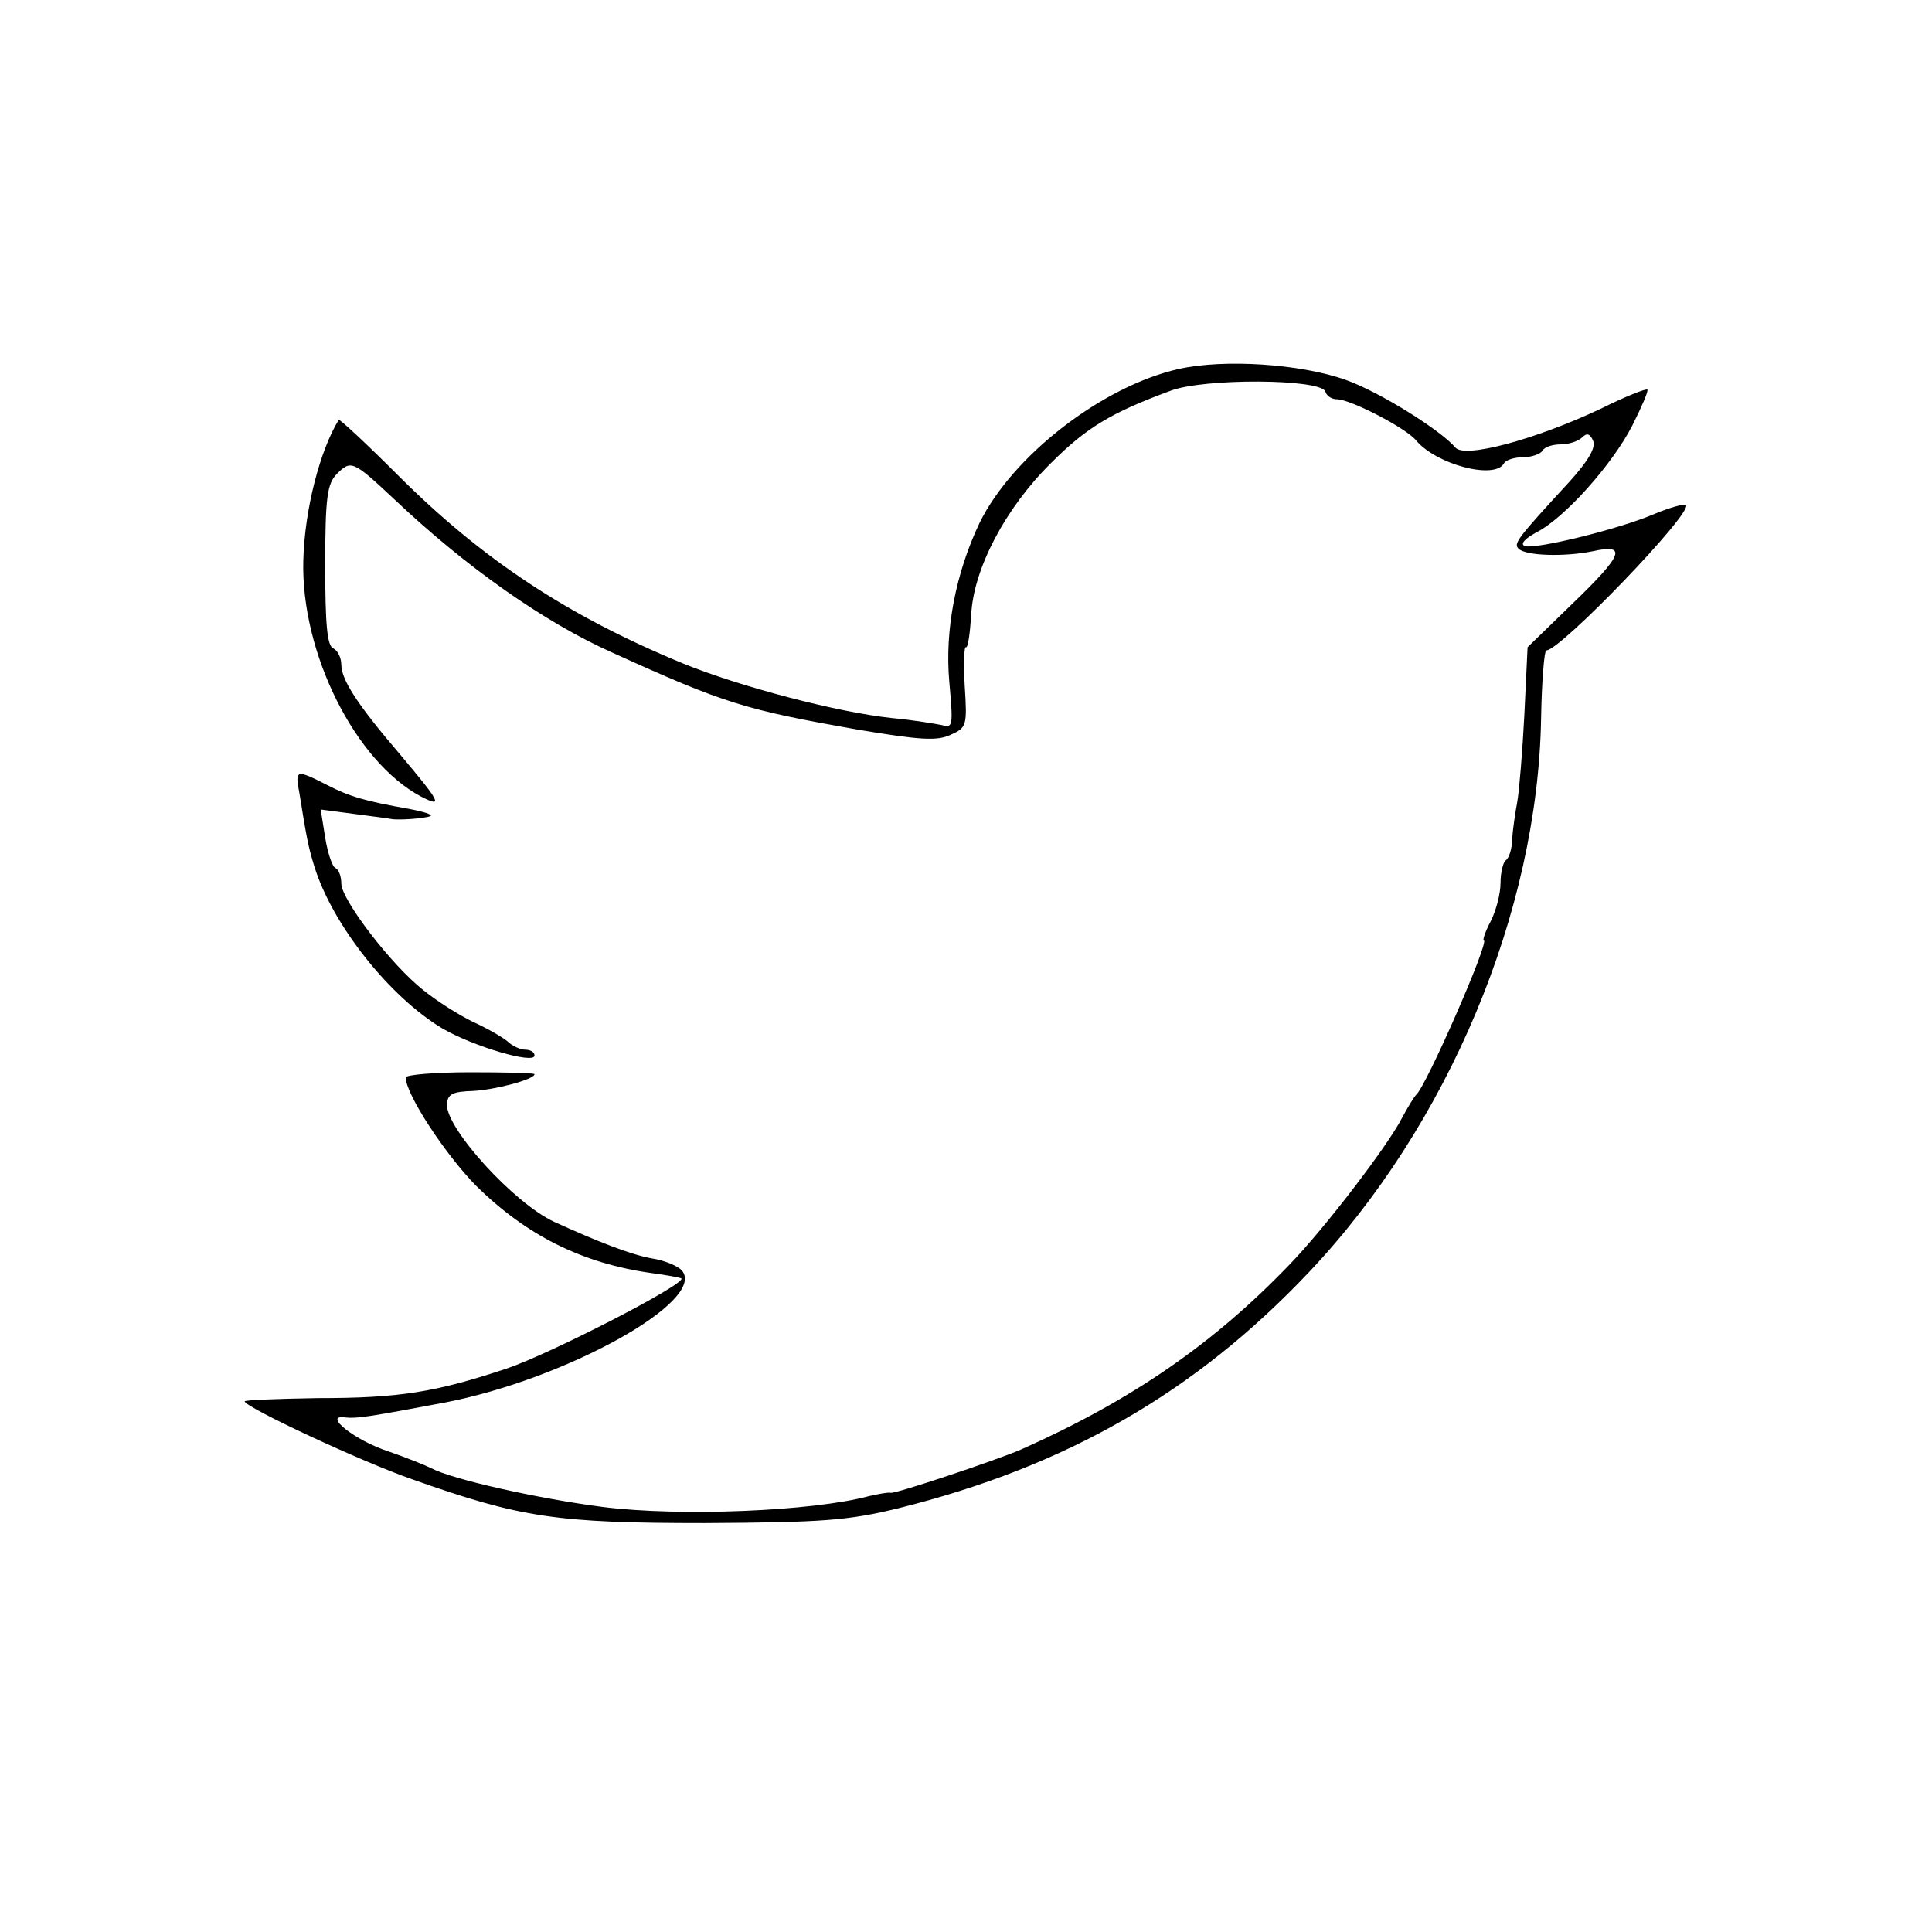 <?xml version="1.0" standalone="no"?>
<!DOCTYPE svg PUBLIC "-//W3C//DTD SVG 20010904//EN"
 "http://www.w3.org/TR/2001/REC-SVG-20010904/DTD/svg10.dtd">
<svg version="1.0" xmlns="http://www.w3.org/2000/svg"
 width="300pt" height="300pt" viewBox="0 0 300 300"
 preserveAspectRatio="xMidYMid meet">
<g transform="translate(0,300) scale(0.1,-0.1)"
fill="#000000" stroke="none">
<path d="M1830 2427 c-119 -27 -258 -135 -309 -239 -37 -78 -54 -166 -47 -246
6 -68 6 -73 -11 -68 -10 2 -45 8 -78 11 -85 9 -237 49 -325 85 -179 74 -311
161 -443 293 -49 49 -90 87 -91 85 -29 -47 -53 -139 -55 -218 -4 -144 81 -313
183 -367 35 -18 30 -9 -34 67 -66 77 -90 115 -90 138 0 11 -6 22 -12 25 -10 3
-13 37 -13 129 0 105 3 127 18 142 22 22 25 21 89 -39 112 -106 233 -191 338
-238 176 -80 207 -89 382 -120 96 -16 123 -18 144 -8 25 11 26 14 22 76 -2 35
-1 62 2 60 3 -1 6 20 8 49 3 72 53 167 124 237 55 55 93 78 185 112 51 20 234
19 241 -1 2 -7 10 -12 18 -12 21 0 108 -45 123 -64 31 -37 121 -61 136 -36 3
6 17 10 30 10 13 0 27 5 30 10 3 6 16 10 29 10 12 0 27 5 33 11 7 7 12 6 17
-6 4 -11 -9 -32 -37 -63 -82 -89 -87 -96 -79 -104 11 -11 70 -13 115 -4 54 12
48 -5 -32 -82 l-69 -67 -5 -105 c-3 -58 -8 -118 -11 -135 -3 -16 -7 -43 -8
-58 0 -15 -5 -30 -10 -33 -4 -3 -8 -19 -8 -35 0 -17 -7 -43 -15 -59 -9 -17
-13 -30 -11 -30 10 0 -90 -228 -105 -240 -3 -3 -13 -19 -22 -36 -22 -43 -119
-170 -174 -227 -118 -123 -245 -211 -418 -288 -37 -16 -195 -69 -202 -67 -5 1
-19 -2 -33 -5 -89 -24 -295 -32 -414 -17 -101 13 -234 43 -266 60 -10 5 -40
17 -66 26 -53 17 -104 58 -68 53 18 -2 37 1 154 23 188 36 408 158 369 205 -6
7 -27 16 -47 19 -33 6 -84 26 -152 57 -62 29 -167 144 -166 182 1 16 8 20 41
21 35 2 95 18 95 26 0 2 -45 3 -100 3 -55 0 -100 -4 -100 -8 0 -26 61 -119
109 -168 78 -77 165 -121 274 -136 23 -3 43 -7 45 -8 9 -8 -203 -117 -271
-140 -111 -37 -167 -46 -294 -46 -62 -1 -113 -3 -113 -5 0 -9 182 -94 260
-121 169 -60 225 -68 455 -68 183 1 222 4 300 23 261 65 461 180 637 366 217
229 356 561 361 861 1 58 5 105 8 105 22 0 228 214 217 226 -3 2 -25 -4 -49
-14 -56 -24 -184 -55 -201 -50 -8 3 -1 11 17 21 44 22 119 106 150 167 14 28
25 53 23 55 -2 2 -35 -11 -73 -30 -102 -48 -211 -77 -225 -60 -23 27 -117 86
-170 105 -70 25 -189 33 -260 17z"/>
<path d="M465 1768 c11 -69 14 -84 23 -113 28 -91 117 -203 199 -252 48 -28
143 -56 143 -42 0 5 -6 9 -14 9 -8 0 -21 6 -28 13 -7 6 -31 20 -53 30 -21 10
-56 32 -77 49 -50 39 -128 141 -128 166 0 11 -4 22 -9 24 -5 2 -12 23 -16 47
l-7 44 53 -7 c29 -4 55 -7 58 -8 20 -2 64 3 60 6 -2 3 -18 7 -34 10 -68 12
-92 19 -127 37 -49 25 -50 24 -43 -13z"/>
</g>
</svg>
